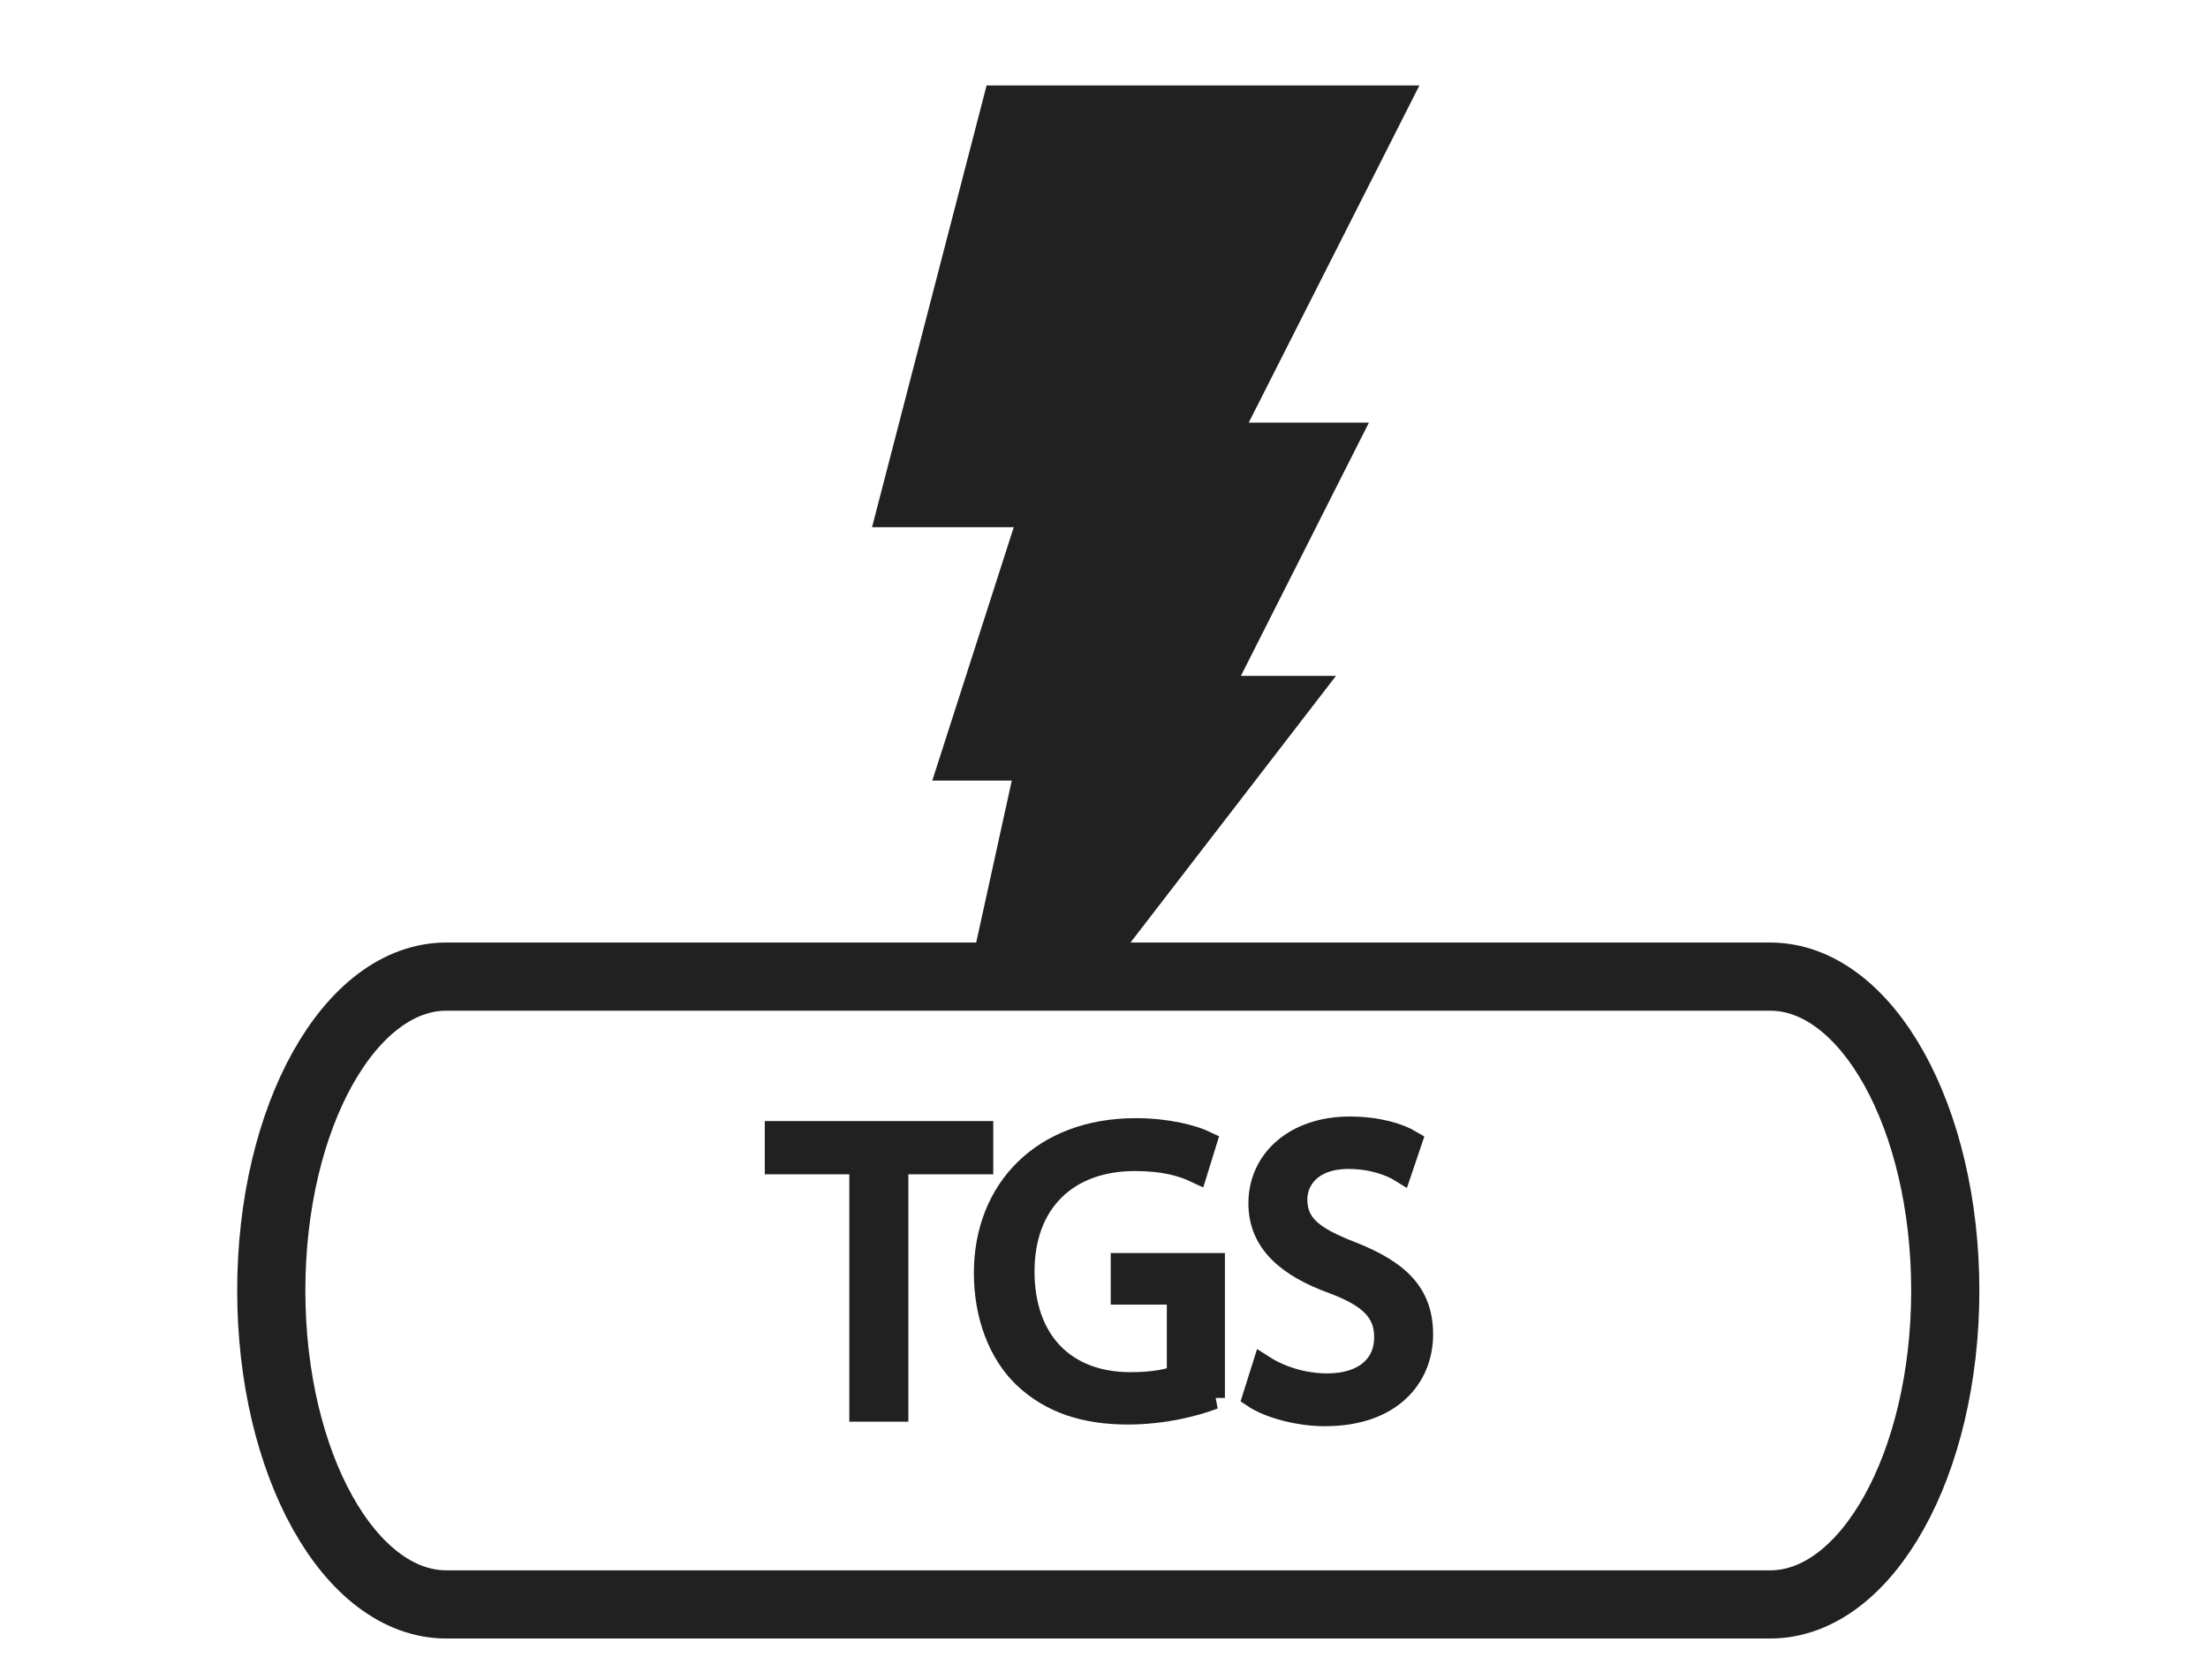 <?xml version="1.0" encoding="utf-8"?>
<!-- Generator: Adobe Illustrator 16.0.0, SVG Export Plug-In . SVG Version: 6.00 Build 0)  -->
<!DOCTYPE svg PUBLIC "-//W3C//DTD SVG 1.1//EN" "http://www.w3.org/Graphics/SVG/1.1/DTD/svg11.dtd">
<svg version="1.1" id="Calque_1" xmlns="http://www.w3.org/2000/svg" xmlns:xlink="http://www.w3.org/1999/xlink" x="0px" y="0px"
	 width="97.167px" height="73.924px" viewBox="0 0 97.167 73.924" enable-background="new 0 0 97.167 73.924" xml:space="preserve">
<path fill="none" stroke="#212121" stroke-width="3" d="M85.605,56.789c0,7.628-3.45,13.81-7.705,13.81H19.643
	c-4.255,0-7.705-6.182-7.705-13.81l0,0c0-7.634,3.45-13.815,7.705-13.815H77.9C82.155,42.974,85.605,49.155,85.605,56.789
	L85.605,56.789z"/>
<g>
	<path fill="#212121" stroke="#212121" d="M37.877,51.172h-3.721v-1.343h9.055v1.343h-3.737v10.885h-1.598V51.172z"/>
	<path fill="#212121" stroke="#212121" d="M53.406,61.512c-0.708,0.271-2.122,0.671-3.771,0.671c-1.853,0-3.376-0.471-4.574-1.615
		c-1.05-1.015-1.704-2.647-1.704-4.553c0-3.646,2.522-6.313,6.623-6.313c1.413,0,2.539,0.31,3.063,0.562l-0.399,1.289
		c-0.65-0.308-1.469-0.524-2.703-0.524c-2.973,0-4.915,1.849-4.915,4.915c0,3.102,1.849,4.935,4.716,4.935
		c1.034,0,1.742-0.145,2.106-0.326v-3.646H49.38v-1.27h4.025V61.512z"/>
	<path fill="#212121" stroke="#212121" d="M55.6,60.134c0.708,0.454,1.723,0.799,2.812,0.799c1.616,0,2.56-0.836,2.56-2.088
		c0-1.124-0.653-1.796-2.306-2.413c-1.994-0.725-3.228-1.778-3.228-3.481c0-1.906,1.578-3.321,3.955-3.321
		c1.23,0,2.159,0.289,2.684,0.6l-0.435,1.287c-0.38-0.236-1.198-0.58-2.303-0.58c-1.673,0-2.307,0.998-2.307,1.832
		c0,1.142,0.743,1.706,2.432,2.358c2.068,0.816,3.102,1.796,3.102,3.591c0,1.888-1.378,3.539-4.262,3.539
		c-1.179,0-2.467-0.362-3.121-0.799L55.6,60.134z"/>
</g>
<polygon fill="#212121" points="41.027,34.348 44.525,34.348 42.947,41.531 49.706,41.531 58.792,29.741 54.608,29.741 
	60.242,18.596 54.953,18.596 62.464,3.759 43.417,3.759 38.376,23.199 44.612,23.199 "/>
</svg>

